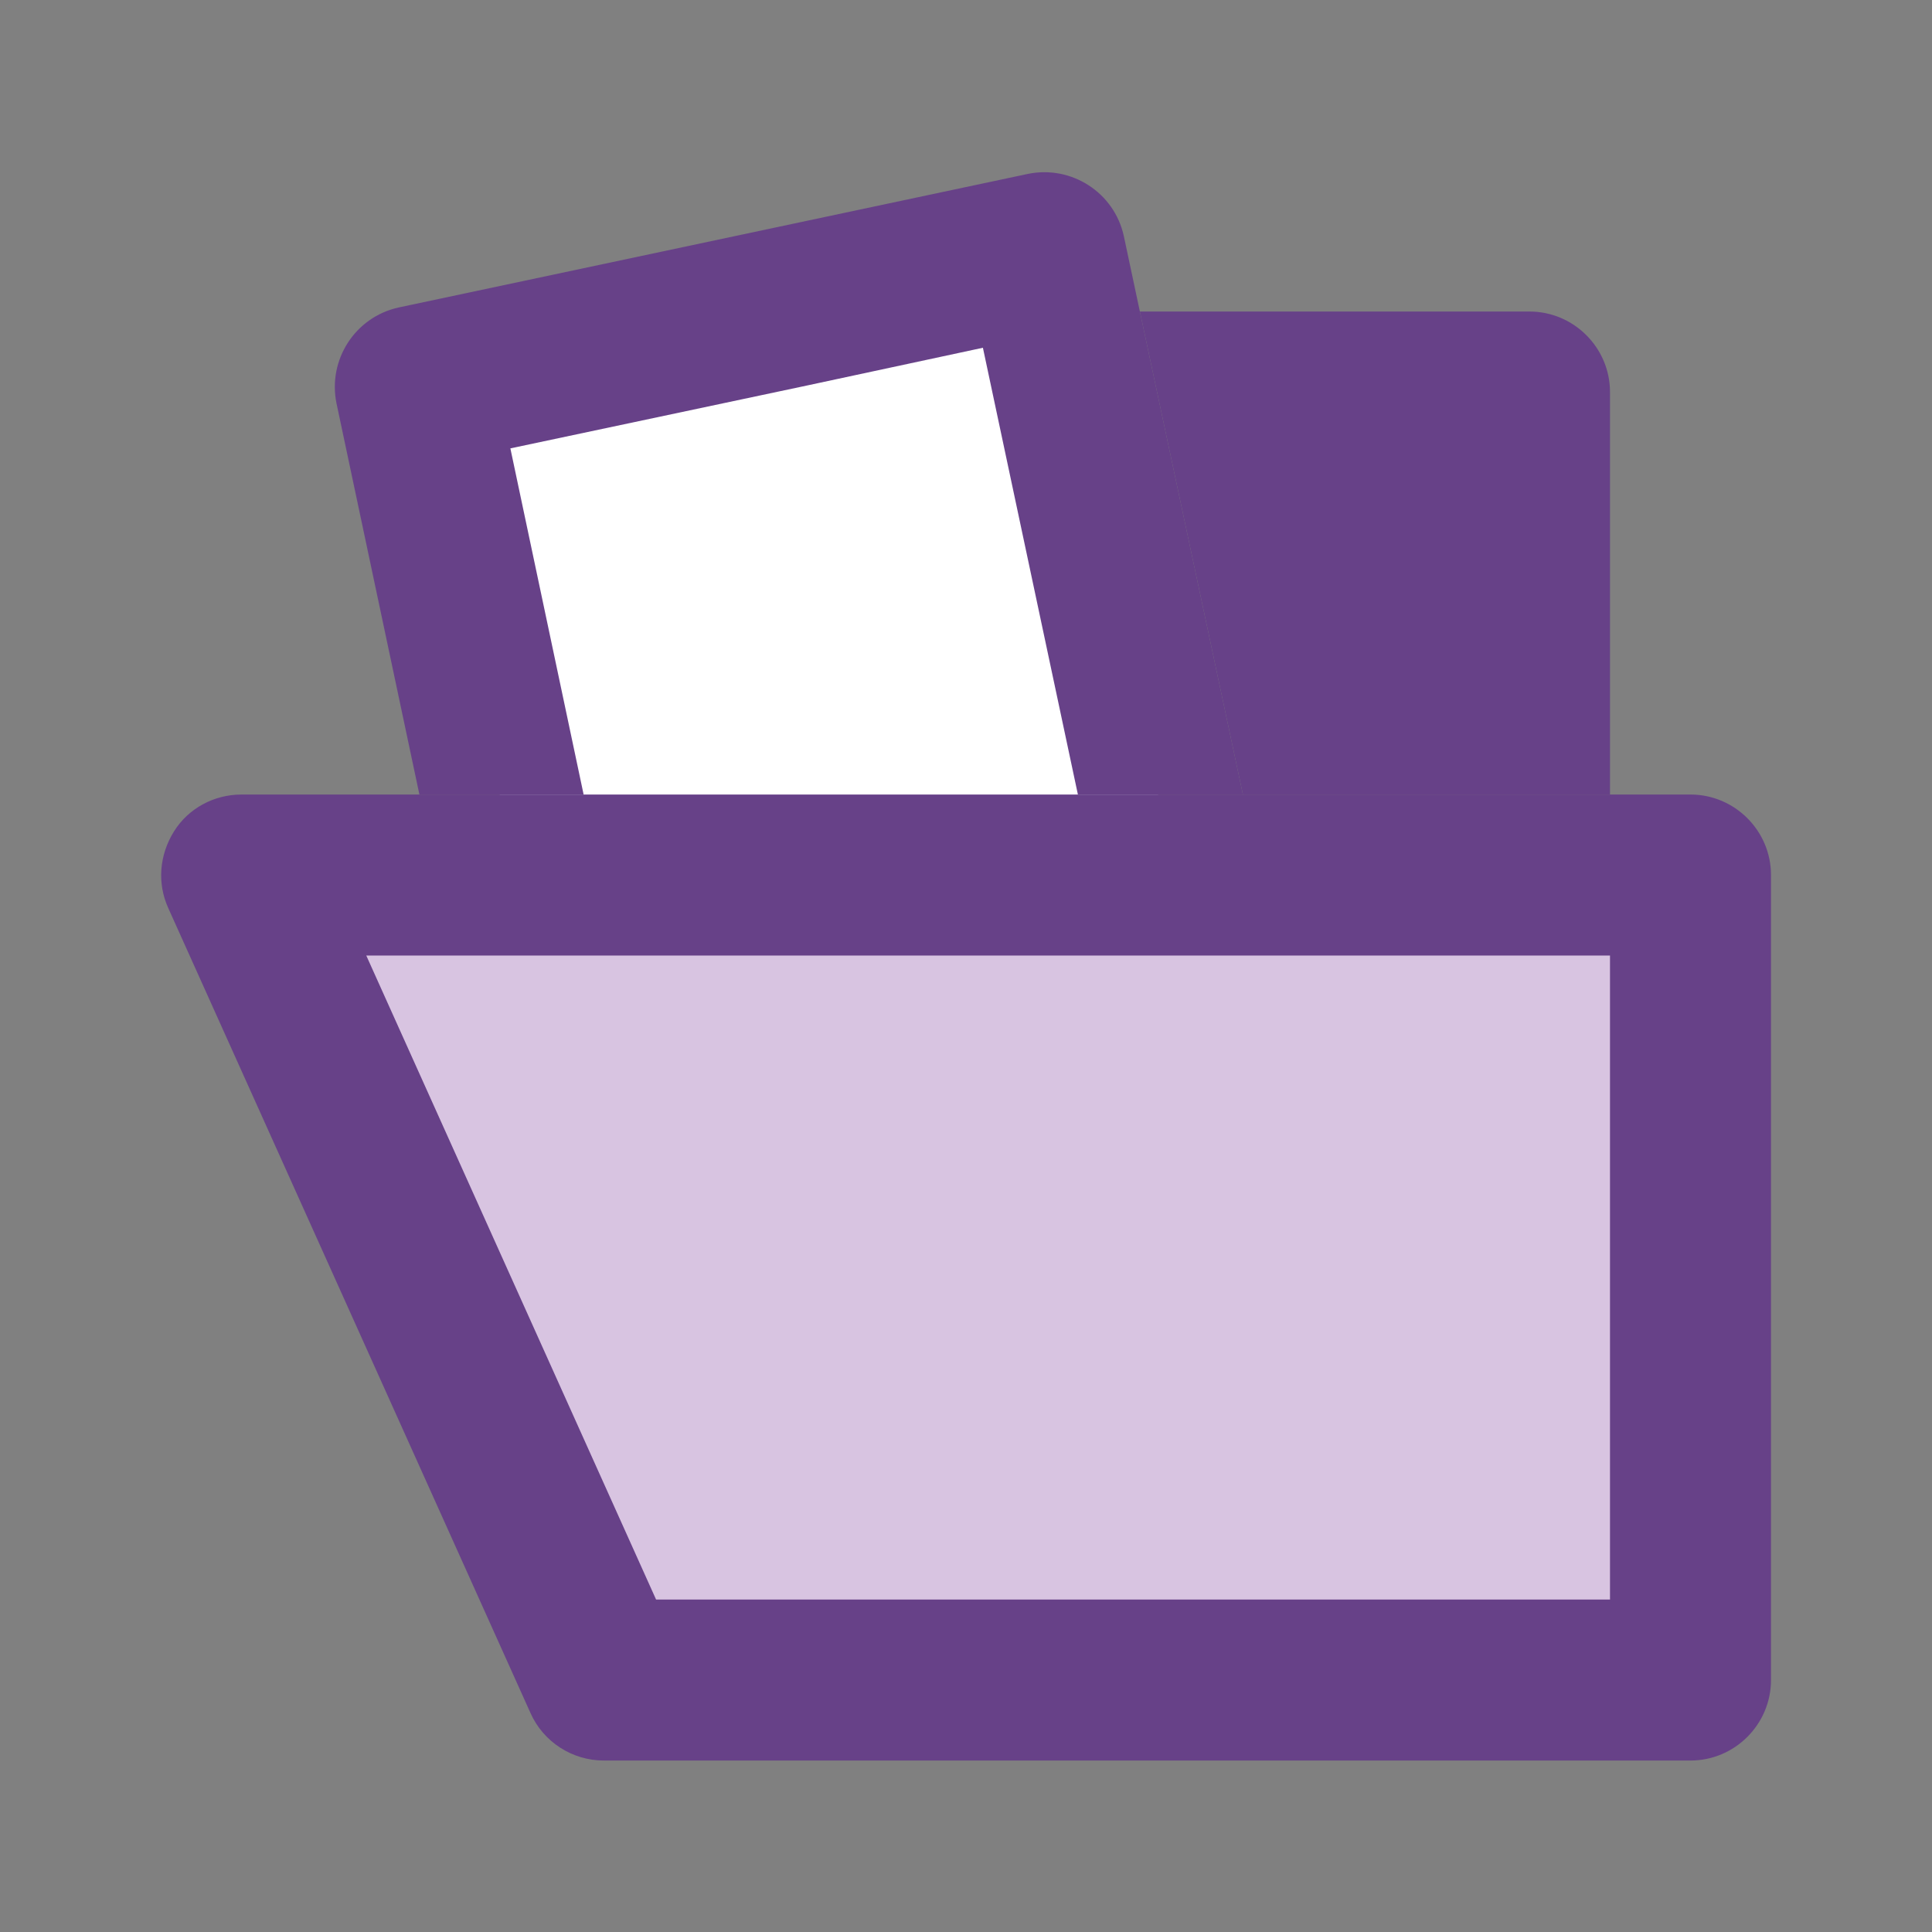 <svg width="24" height="24" viewBox="0 0 24 24" fill="none" xmlns="http://www.w3.org/2000/svg">
<rect x="0" y="0" width="24" height="24" fill="#808080" stroke="none"/>
<path d="M12.996 3.331L5.17 4.995L7.042 13.798L14.867 12.135L12.996 3.331Z" fill="white"/>
<path d="M6.44 10.87H3L7.5 20.87H21V10.87H14.62H6.44Z" fill="#D8C4E1"/>
<path d="M20 9.87V4.87C20 4.32 19.55 3.87 19 3.87H14.16L15.44 9.87H20.01H20Z" fill="#674188"/>
<path d="M6.34 5.57L10.02 4.79L12.21 4.32L13.39 9.87H15.44L14.16 3.87L13.96 2.93C13.84 2.39 13.31 2.05 12.77 2.16L4.95 3.82C4.41 3.94 4.07 4.47 4.18 5.01L5.21 9.87H7.25L6.34 5.57Z" fill="#674188"/>
<path d="M21 9.87H3C2.66 9.87 2.34 10.04 2.16 10.33C1.98 10.62 1.95 10.97 2.09 11.28L6.59 21.28C6.75 21.64 7.11 21.87 7.5 21.87H21C21.55 21.87 22 21.42 22 20.87V10.87C22 10.32 21.55 9.87 21 9.87ZM20 13.87V19.87H8.15L4.55 11.87H20V13.87Z" fill="#674188"/>
</svg>
